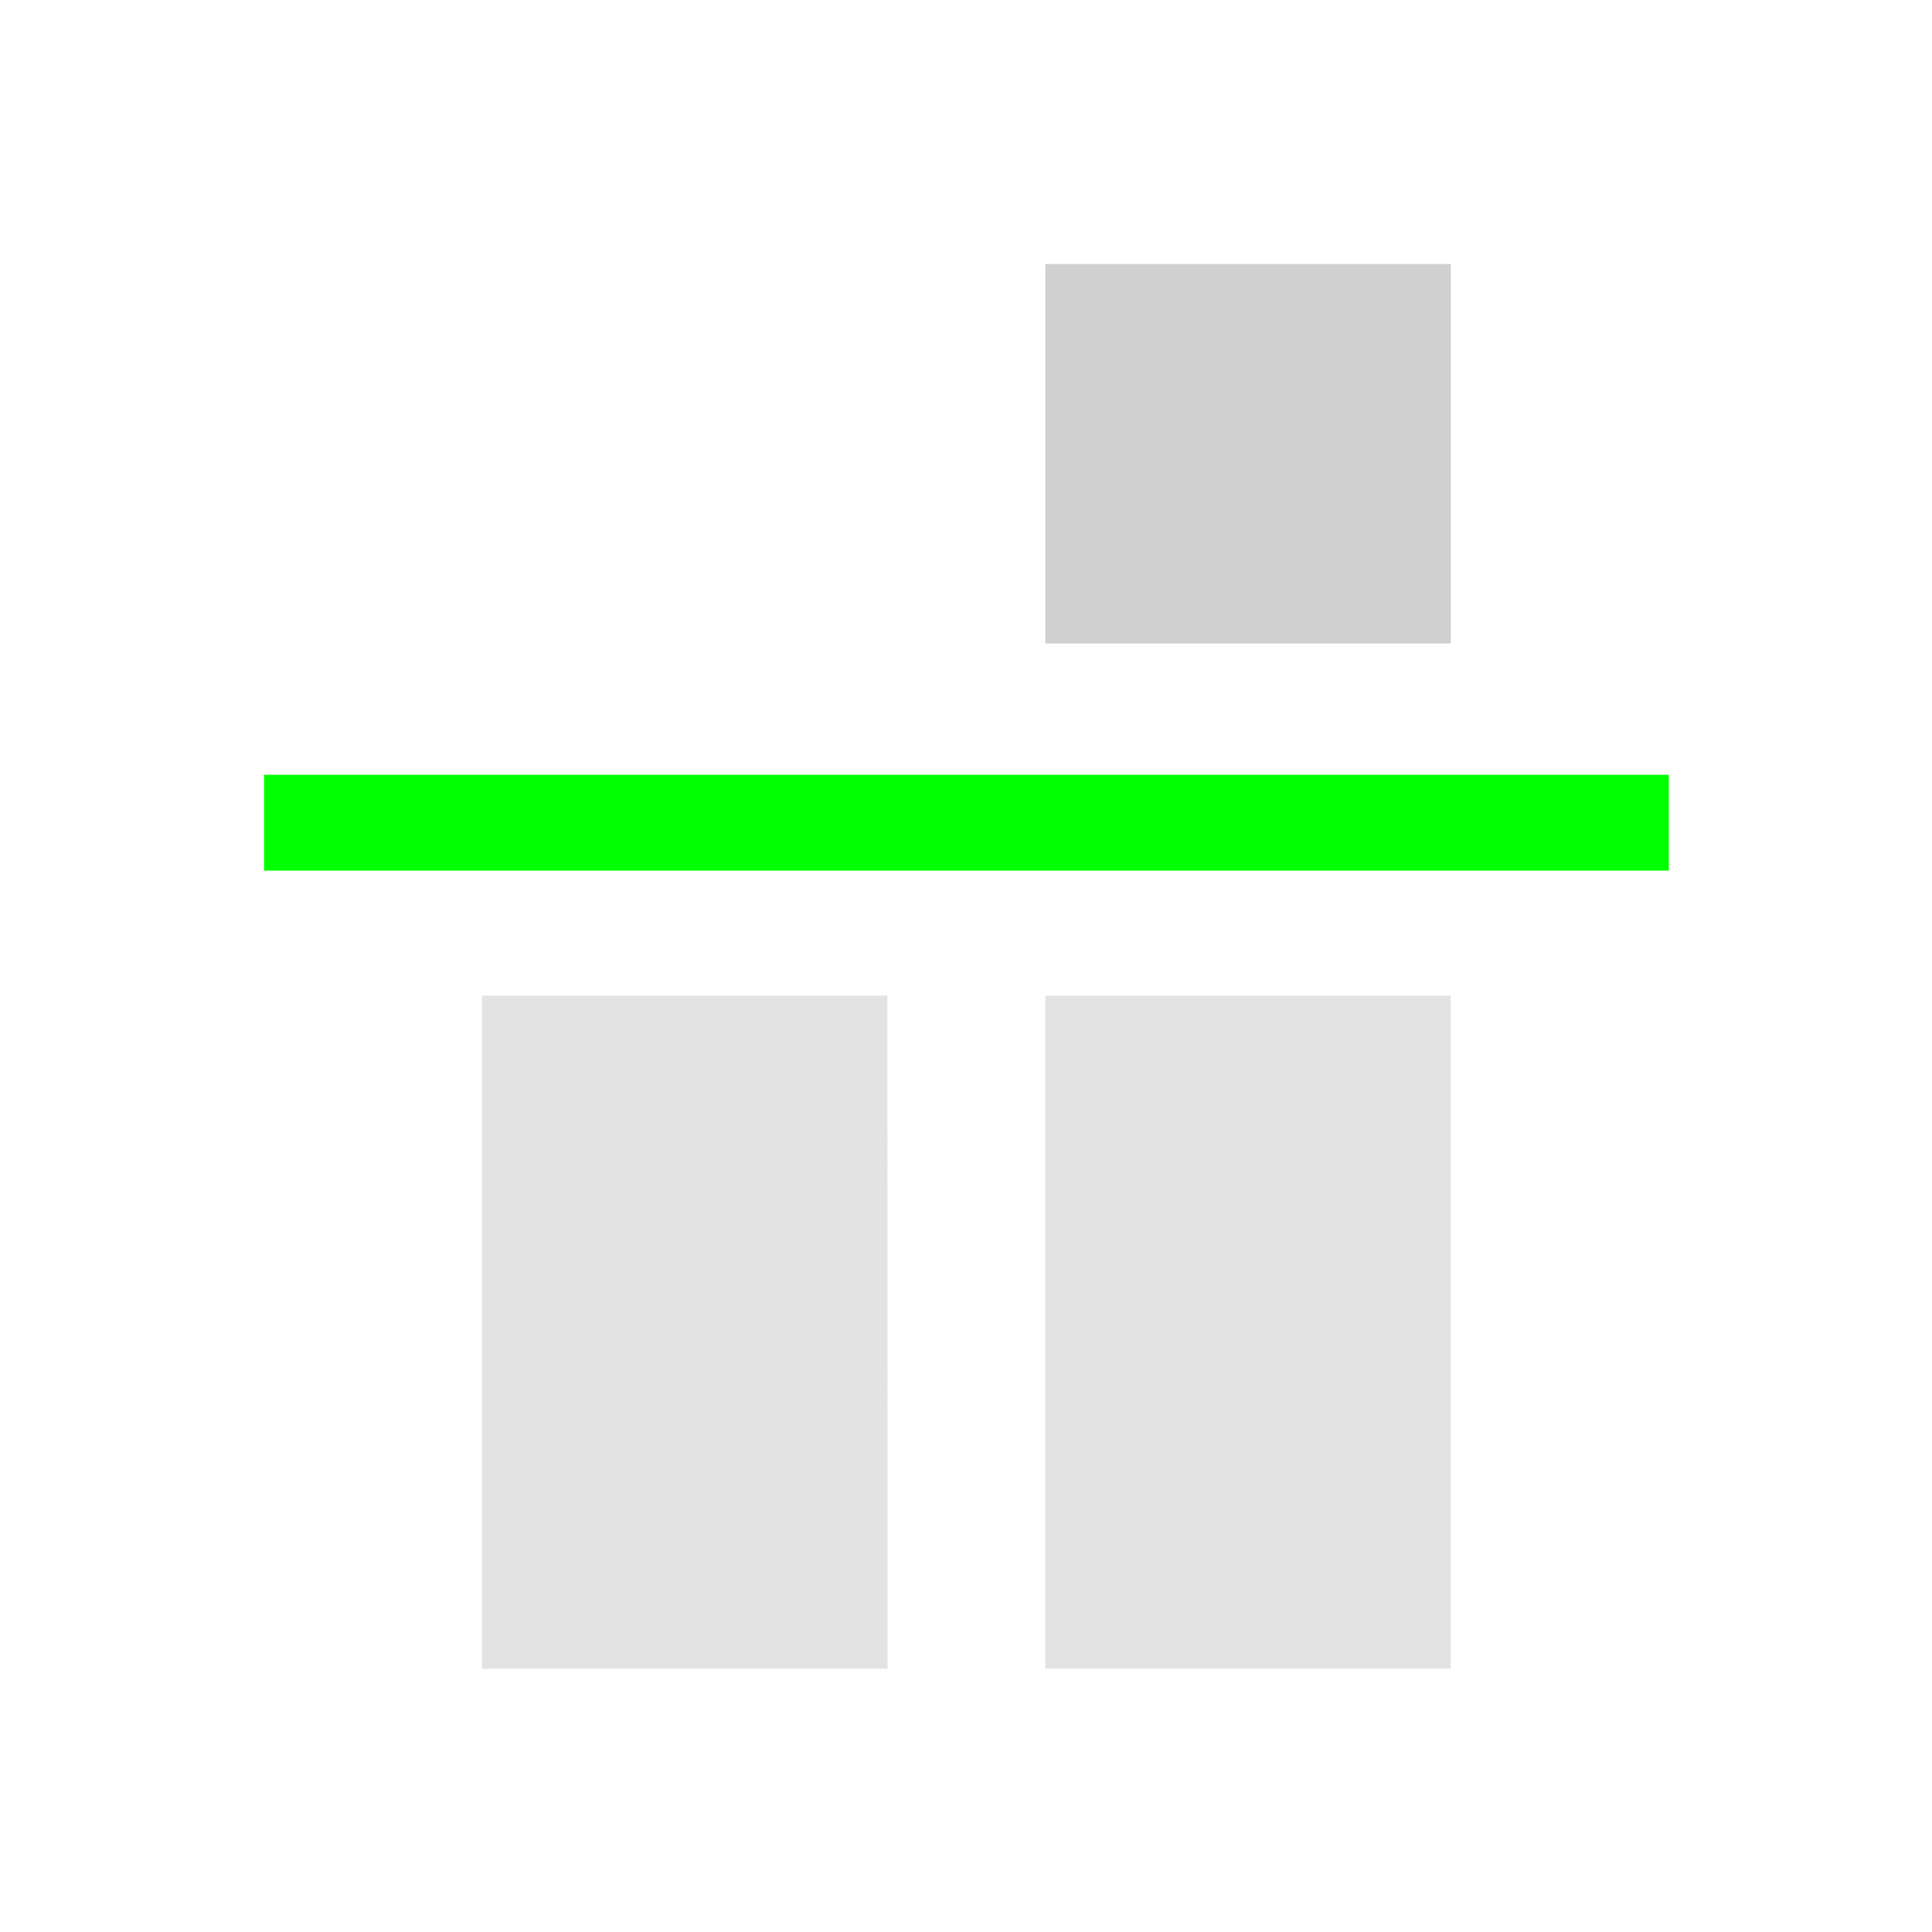 <?xml version="1.0" encoding="UTF-8" standalone="no"?>
<!-- Created with Inkscape (http://www.inkscape.org/) -->

<svg
   xmlns:dc="http://purl.org/dc/elements/1.1/"
   xmlns:cc="http://creativecommons.org/ns#"
   xmlns:rdf="http://www.w3.org/1999/02/22-rdf-syntax-ns#"
   xmlns:svg="http://www.w3.org/2000/svg"
   xmlns="http://www.w3.org/2000/svg"
   xmlns:sodipodi="http://sodipodi.sourceforge.net/DTD/sodipodi-0.dtd"
   xmlns:inkscape="http://www.inkscape.org/namespaces/inkscape"
   width="16"
   height="16"
   viewBox="0 0 4.233 4.233"
   version="1.1"
   id="svg8"
   inkscape:version="0.92+devel 15729 custom"
   sodipodi:docname="align-vertical-top-out.svg">
  <defs
     id="defs2" />
  <sodipodi:namedview
     id="base"
     pagecolor="#002466"
     bordercolor="#ffffff"
     borderopacity="0.302"
     inkscape:pageopacity="0"
     inkscape:pageshadow="2"
     inkscape:zoom="18.386364"
     inkscape:cx="18.037658"
     inkscape:cy="11.939805"
     inkscape:document-units="px"
     inkscape:current-layer="svg8"
     inkscape:document-rotation="0"
     showgrid="false"
     units="px"
     borderlayer="true"
     inkscape:showpageshadow="false"
     inkscape:window-width="1920"
     inkscape:window-height="1051"
     inkscape:window-x="0"
     inkscape:window-y="0"
     inkscape:window-maximized="1"
     inkscape:snap-page="true" />
  <g
     inkscape:label="#align-vertical-top-out"
     id="g4287"
     transform="matrix(0,-0.727,-0.727,0,4.637,2.95)">
    <rect
       style="fill:none;stroke:none;stroke-width:0.335"
       id="rect4281"
       width="5.821"
       height="5.821"
       x="-1.765"
       y="0.555"
       inkscape:label="#boundary" />
    <g
       style="display:inline"
       id="g4279"
       inkscape:label="#1"
       transform="matrix(-0.529,0,0,0.529,2.685,1.926)">
      <path
         style="fill:#00ff00;stroke-width:0.364"
         d="M 1.819,-1.091 H 2.365 V 6.912 H 1.819 Z"
         id="rect4273"
         inkscape:connector-curvature="0"
         sodipodi:nodetypes="ccccc"
         inkscape:label="#3" />
      <path
         sodipodi:nodetypes="cccccccccc"
         inkscape:label="#2"
         id="rect4266"
         d="M 3.077,0.151 V 2.461 H 6.912 V 0.151 Z m 0,3.21 V 5.67 H 6.912 V 3.36 Z"
         style="opacity:0.6;fill:#d0d0d0;stroke-width:0.307"
         inkscape:connector-curvature="0" />
      <path
         style="fill:#d0d0d0;stroke-width:0.364"
         d="M -1.091,0.151 H 1.071 V 2.461 h -2.162 z"
         id="rect4298"
         inkscape:connector-curvature="0"
         sodipodi:nodetypes="ccccc"
         inkscape:label="#1" />
    </g>
  </g>
</svg>
